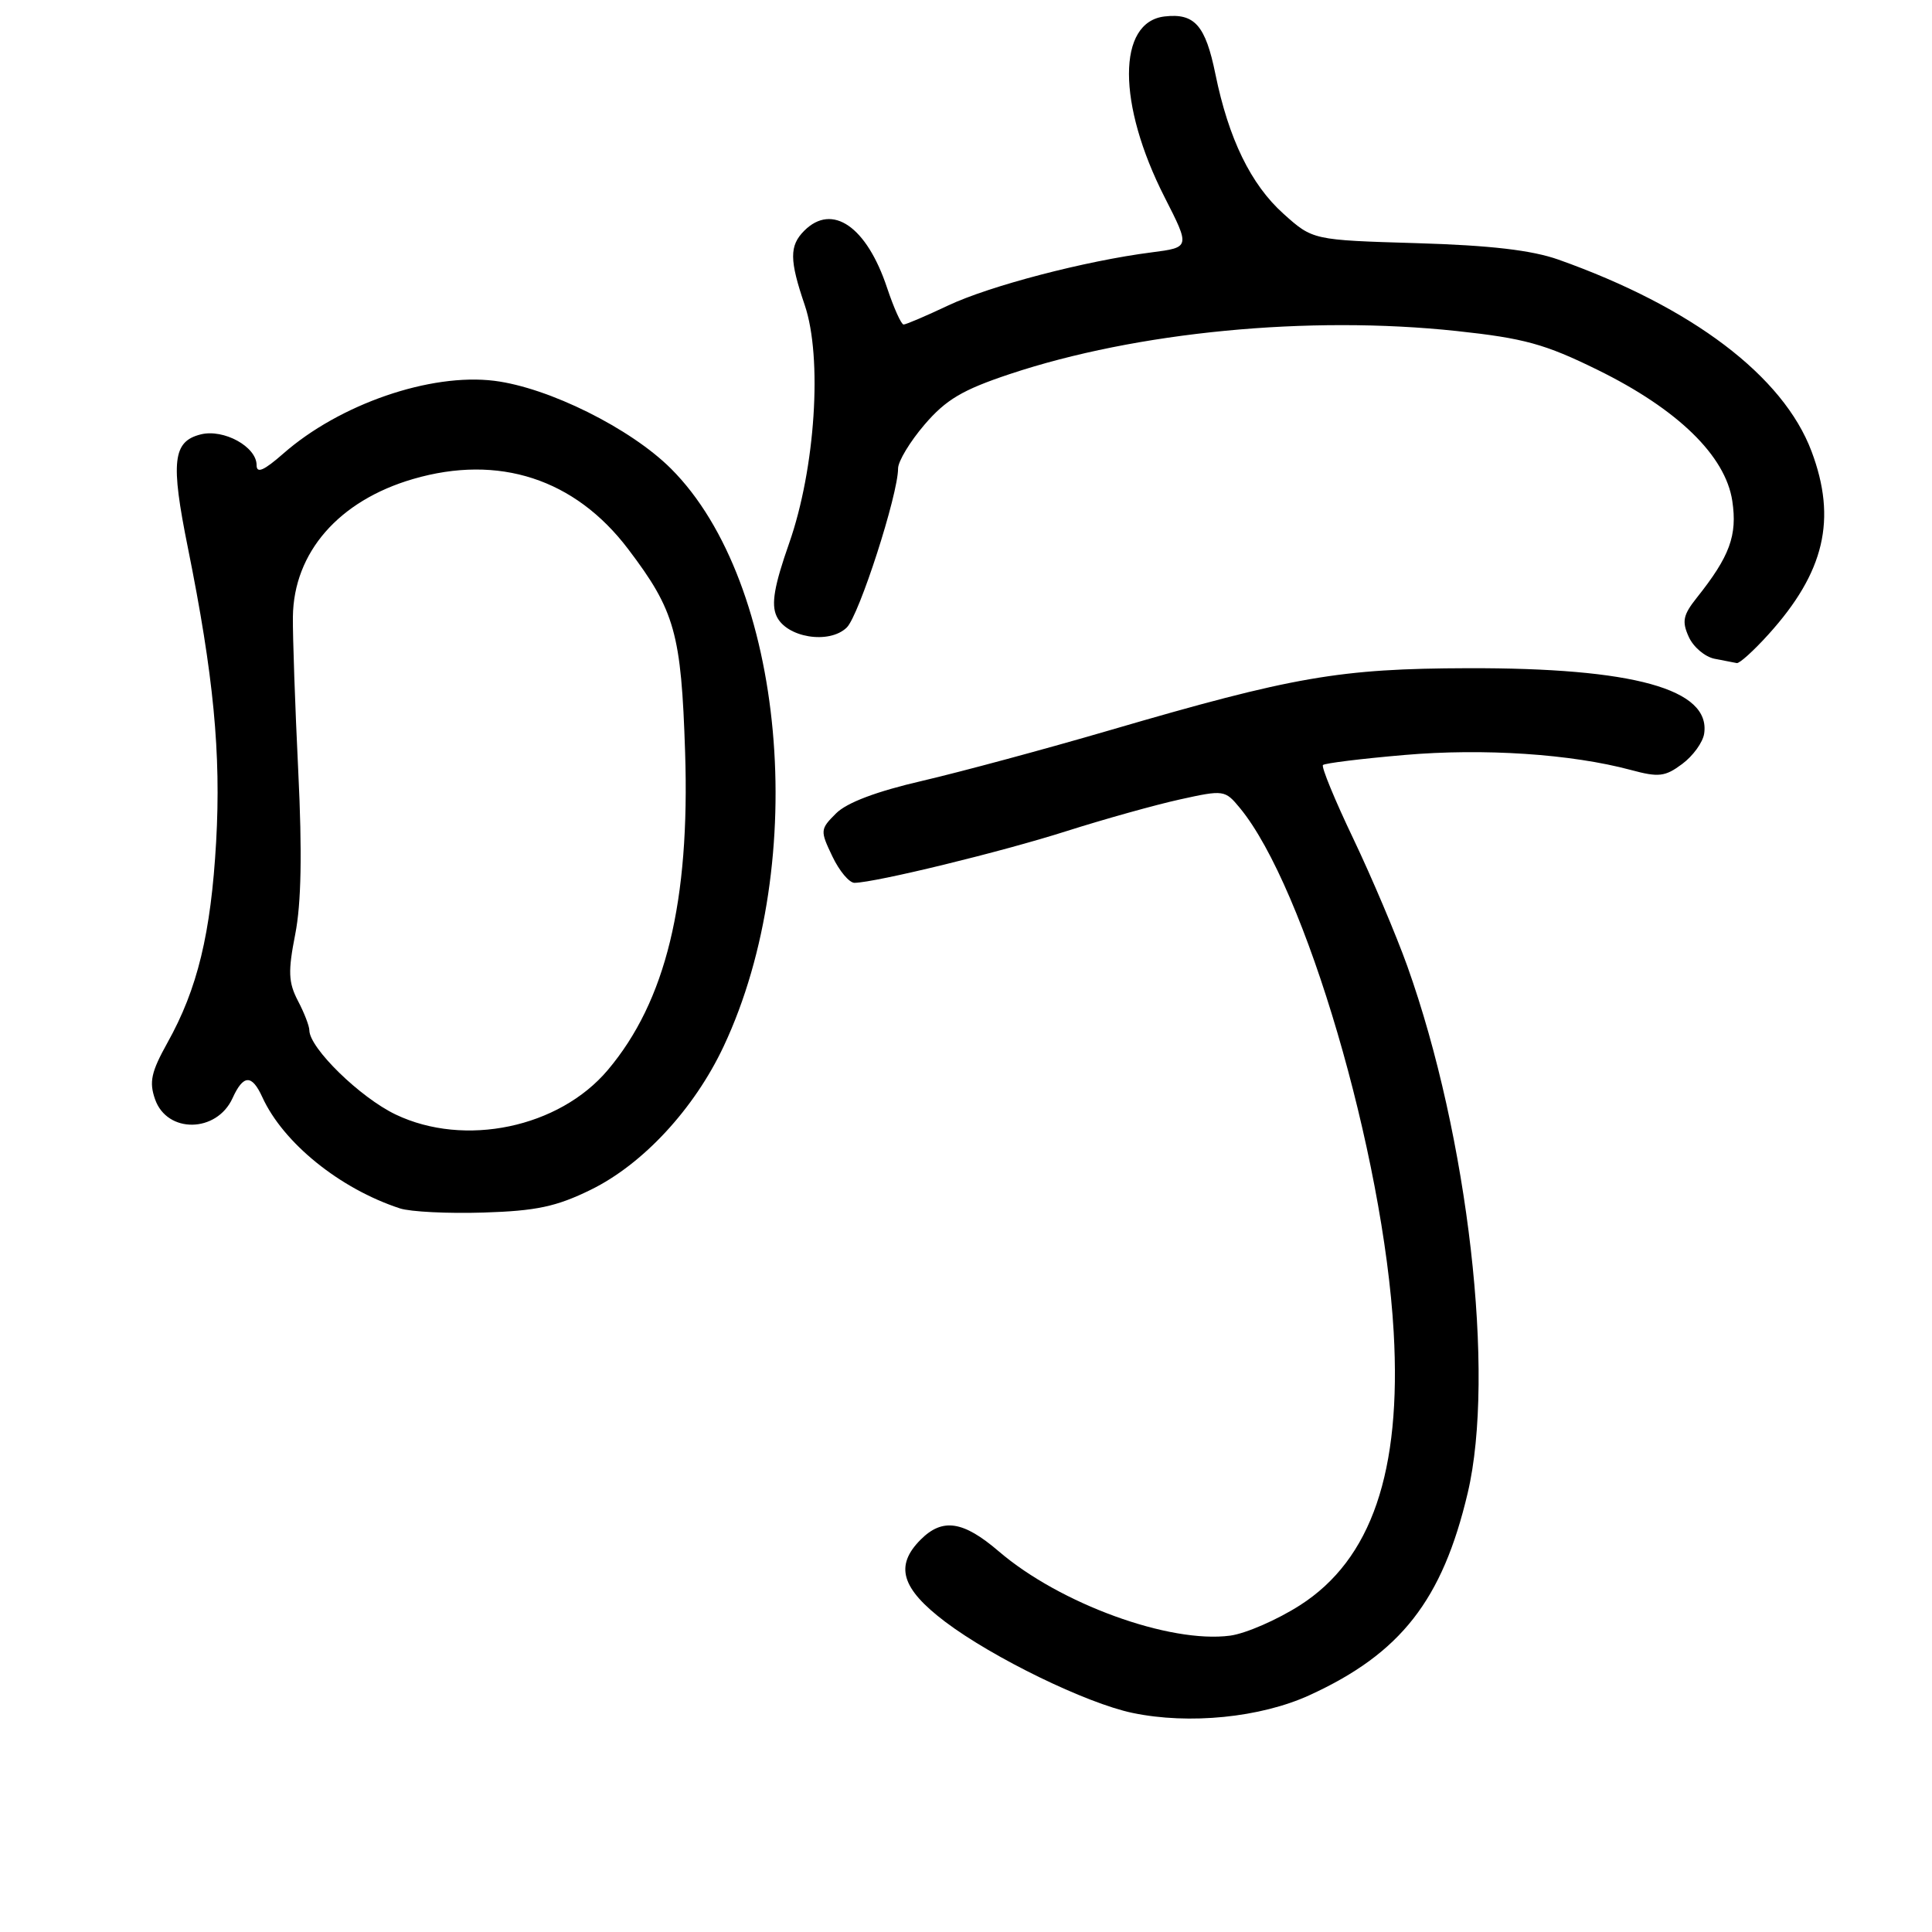 <?xml version="1.0" encoding="UTF-8" standalone="no"?>
<!DOCTYPE svg PUBLIC "-//W3C//DTD SVG 1.1//EN" "http://www.w3.org/Graphics/SVG/1.1/DTD/svg11.dtd" >
<svg xmlns="http://www.w3.org/2000/svg" xmlns:xlink="http://www.w3.org/1999/xlink" version="1.1" viewBox="0 0 256 256">
 <g >
 <path fill="currentColor"
d=" M 173.52 224.62 C 185.61 219.09 191.13 212.02 194.48 197.82 C 198.17 182.18 194.54 150.59 186.47 128.00 C 184.99 123.88 181.78 116.29 179.33 111.15 C 176.87 106.01 175.06 101.60 175.30 101.37 C 175.53 101.13 180.39 100.53 186.09 100.04 C 196.60 99.13 208.19 99.90 216.12 102.03 C 219.78 103.02 220.64 102.92 222.90 101.23 C 224.33 100.17 225.64 98.36 225.81 97.21 C 226.69 91.31 216.47 88.48 194.50 88.54 C 177.48 88.59 171.38 89.65 147.05 96.76 C 138.50 99.26 127.33 102.27 122.23 103.46 C 116.16 104.86 112.20 106.35 110.78 107.78 C 108.67 109.88 108.66 110.06 110.29 113.47 C 111.21 115.41 112.54 116.99 113.23 116.98 C 116.06 116.93 132.65 112.89 141.28 110.14 C 146.35 108.53 153.15 106.63 156.39 105.92 C 162.15 104.65 162.32 104.67 164.29 107.06 C 172.94 117.54 183.33 152.93 184.67 176.50 C 185.72 195.00 181.73 206.64 172.26 212.70 C 169.23 214.64 165.07 216.45 163.01 216.73 C 154.99 217.80 140.44 212.51 132.34 205.56 C 127.63 201.52 124.89 201.11 122.00 204.00 C 118.52 207.48 119.42 210.49 125.25 214.90 C 131.57 219.67 143.94 225.69 150.06 226.97 C 157.57 228.54 167.03 227.59 173.52 224.62 Z  M 78.28 157.65 C 85.19 154.27 92.00 146.92 95.89 138.64 C 107.41 114.13 104.04 77.21 88.91 62.10 C 83.56 56.76 72.70 51.36 65.51 50.46 C 57.04 49.40 44.99 53.55 37.53 60.11 C 34.95 62.37 34.00 62.78 34.00 61.63 C 34.00 59.19 29.64 56.80 26.60 57.56 C 22.89 58.49 22.59 61.16 24.89 72.55 C 28.31 89.51 29.30 99.82 28.64 111.54 C 27.95 123.69 26.17 131.05 22.18 138.18 C 20.03 142.05 19.74 143.36 20.55 145.67 C 22.15 150.22 28.71 150.12 30.81 145.52 C 32.24 142.37 33.37 142.33 34.76 145.38 C 37.53 151.44 45.02 157.51 53.00 160.12 C 54.38 160.57 59.36 160.82 64.08 160.67 C 71.06 160.45 73.71 159.89 78.28 157.65 Z  M 234.33 84.06 C 241.77 75.83 243.42 68.80 240.04 59.81 C 236.29 49.83 224.22 40.69 206.50 34.40 C 202.96 33.15 197.49 32.51 187.72 32.22 C 173.95 31.81 173.95 31.81 170.06 28.32 C 165.74 24.44 162.80 18.39 161.05 9.83 C 159.73 3.35 158.29 1.72 154.32 2.18 C 148.02 2.90 148.02 13.77 154.32 26.14 C 157.70 32.78 157.70 32.78 152.60 33.44 C 143.82 34.56 131.13 37.88 125.61 40.49 C 122.69 41.87 120.05 43.00 119.73 43.00 C 119.42 43.00 118.44 40.82 117.55 38.16 C 114.85 30.02 110.28 26.86 106.57 30.57 C 104.58 32.56 104.60 34.46 106.63 40.42 C 109.00 47.39 108.04 62.09 104.56 72.00 C 102.60 77.58 102.17 80.04 102.89 81.62 C 104.17 84.48 109.87 85.42 112.20 83.15 C 113.83 81.56 119.00 65.55 119.00 62.07 C 119.00 61.13 120.58 58.51 122.51 56.26 C 125.35 52.95 127.52 51.66 133.79 49.57 C 150.62 43.96 173.43 41.77 193.00 43.86 C 201.95 44.82 204.71 45.58 211.69 49.01 C 222.31 54.23 228.64 60.39 229.54 66.39 C 230.22 70.95 229.21 73.71 224.82 79.22 C 223.01 81.50 222.84 82.34 223.77 84.39 C 224.38 85.74 225.92 87.04 227.19 87.29 C 228.46 87.53 229.79 87.79 230.13 87.86 C 230.48 87.94 232.37 86.23 234.33 84.06 Z  M 52.43 147.68 C 47.72 145.43 41.01 138.88 40.99 136.52 C 40.99 135.96 40.31 134.19 39.47 132.60 C 38.21 130.17 38.15 128.73 39.12 123.79 C 39.92 119.72 40.05 113.00 39.52 102.19 C 39.10 93.56 38.78 84.35 38.81 81.73 C 38.91 73.20 44.89 66.34 54.74 63.47 C 66.09 60.16 76.18 63.45 83.23 72.75 C 89.43 80.92 90.27 83.92 90.78 99.65 C 91.43 119.49 88.22 132.68 80.53 141.79 C 74.08 149.43 61.57 152.05 52.43 147.68 Z "/>
</g>
</svg>